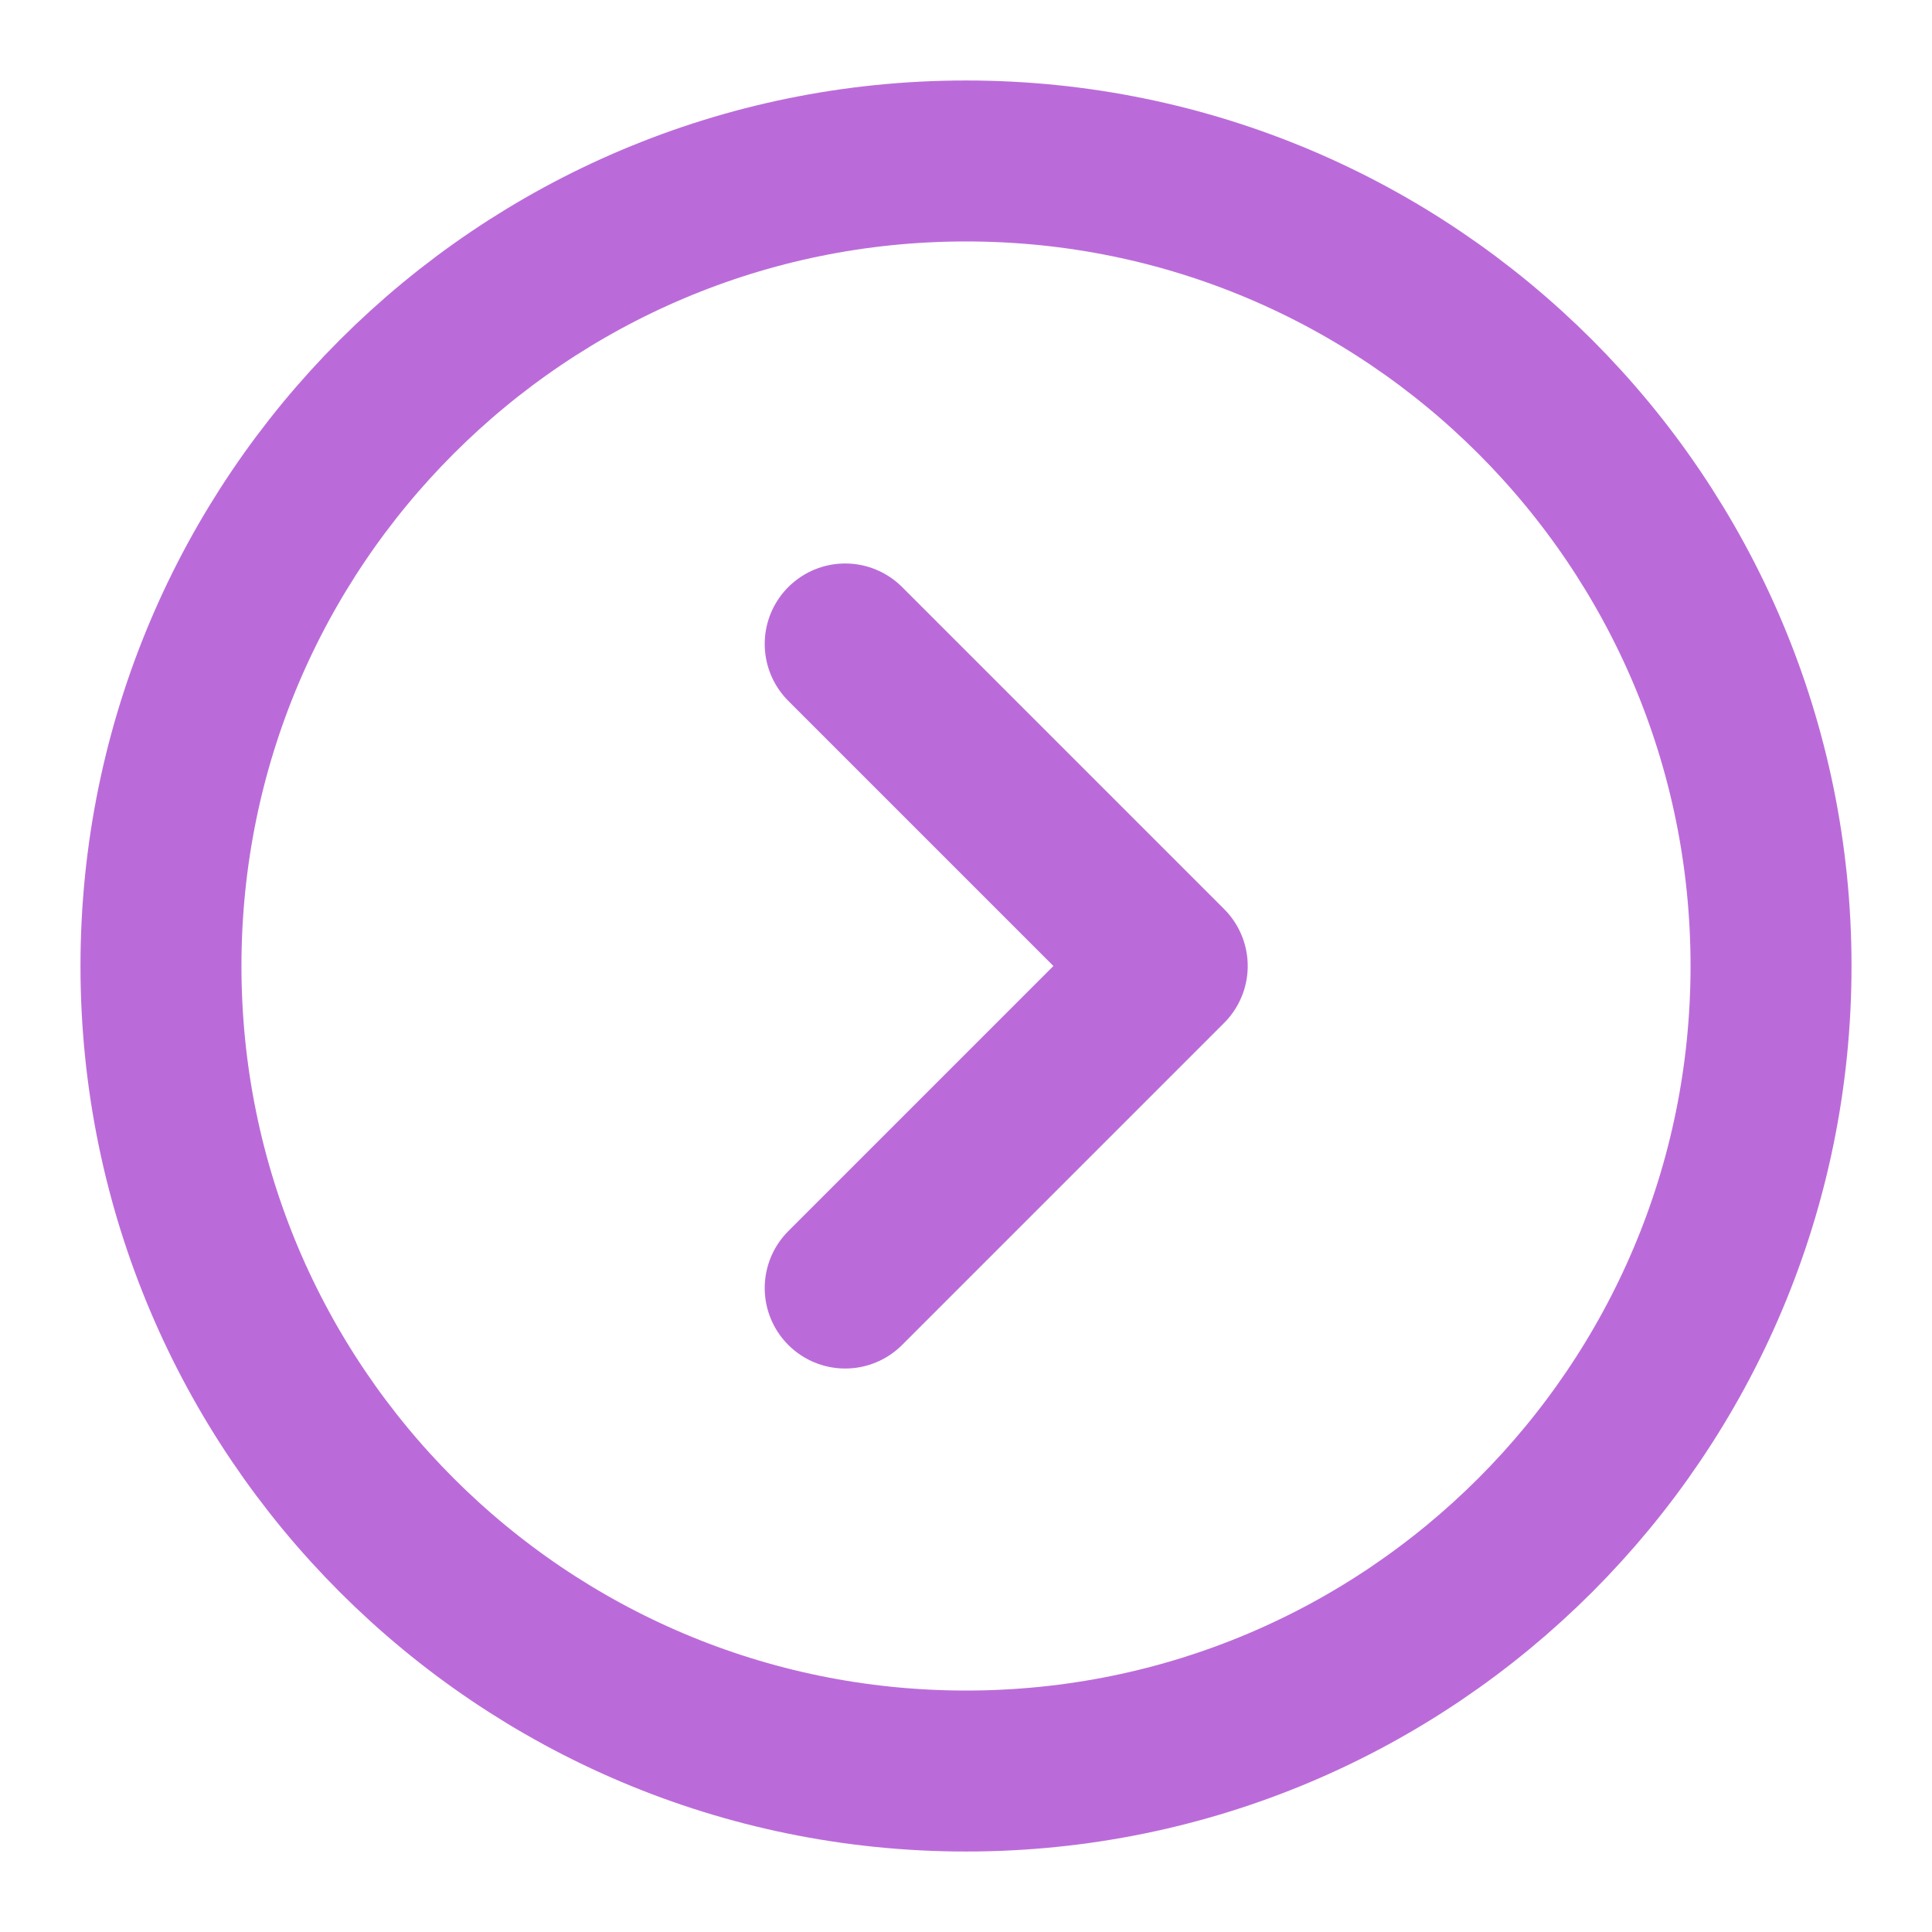 <svg width="19" height="19" viewBox="0 0 19 19" fill="none" xmlns="http://www.w3.org/2000/svg">
<path d="M9.5 17.417C13.872 17.417 17.417 13.872 17.417 9.5C17.417 5.128 13.872 1.583 9.5 1.583C5.128 1.583 1.583 5.128 1.583 9.5C1.583 13.872 5.128 17.417 9.5 17.417Z" stroke="#BB6BD9" stroke-width="1.583"/>
<path d="M8.312 6.333L11.479 9.5L8.312 12.667" stroke="#BB6BD9" stroke-width="1.583" stroke-linecap="round" stroke-linejoin="round"/>
</svg>
